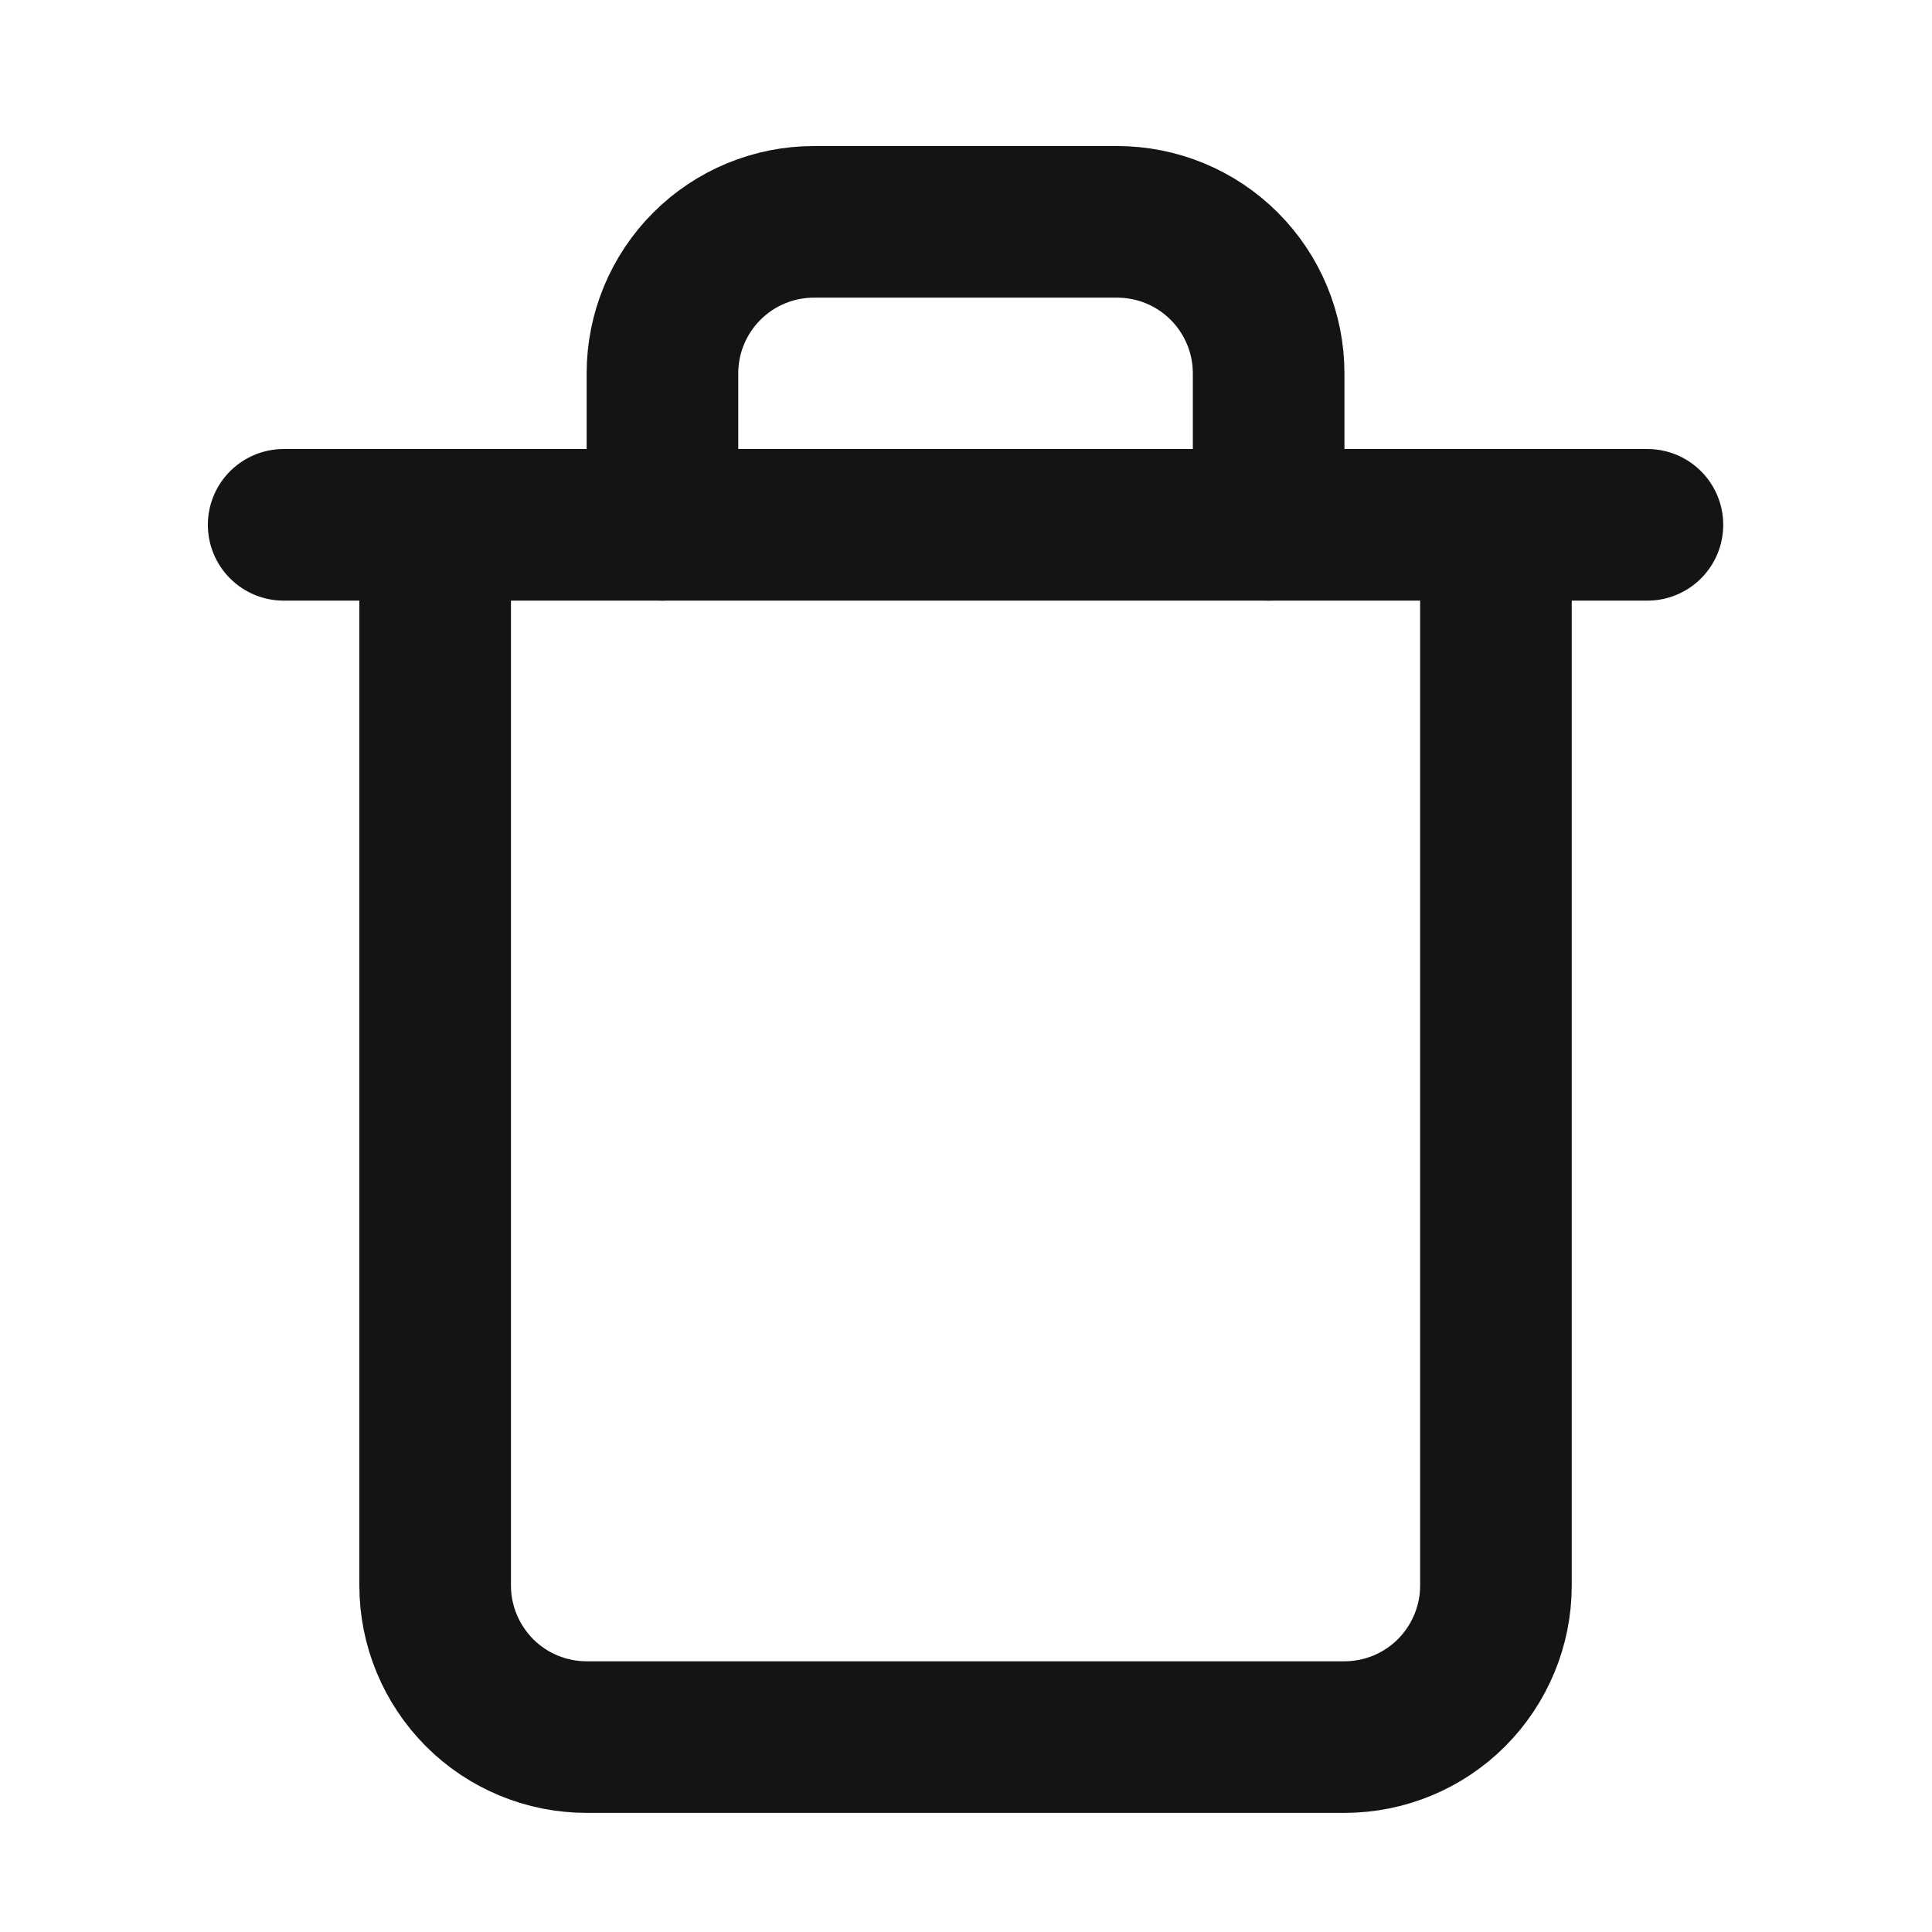 <svg width="17" height="17" viewBox="0 0 17 17" fill="none" xmlns="http://www.w3.org/2000/svg">
<path d="M2.496 4.618H3.829H14.496" stroke="#141413" stroke-width="1.334" stroke-linecap="round" stroke-linejoin="round"/>
<path d="M13.163 4.618V13.952C13.163 14.305 13.022 14.644 12.772 14.895C12.522 15.145 12.183 15.285 11.829 15.285H5.163C4.809 15.285 4.47 15.145 4.22 14.895C3.97 14.644 3.829 14.305 3.829 13.952V4.618M5.829 4.618V3.285C5.829 2.931 5.97 2.592 6.22 2.342C6.47 2.092 6.809 1.952 7.163 1.952H9.829C10.183 1.952 10.522 2.092 10.772 2.342C11.022 2.592 11.163 2.931 11.163 3.285V4.618" stroke="#141413" stroke-width="1.334" stroke-linecap="round" stroke-linejoin="round"/>
</svg>
